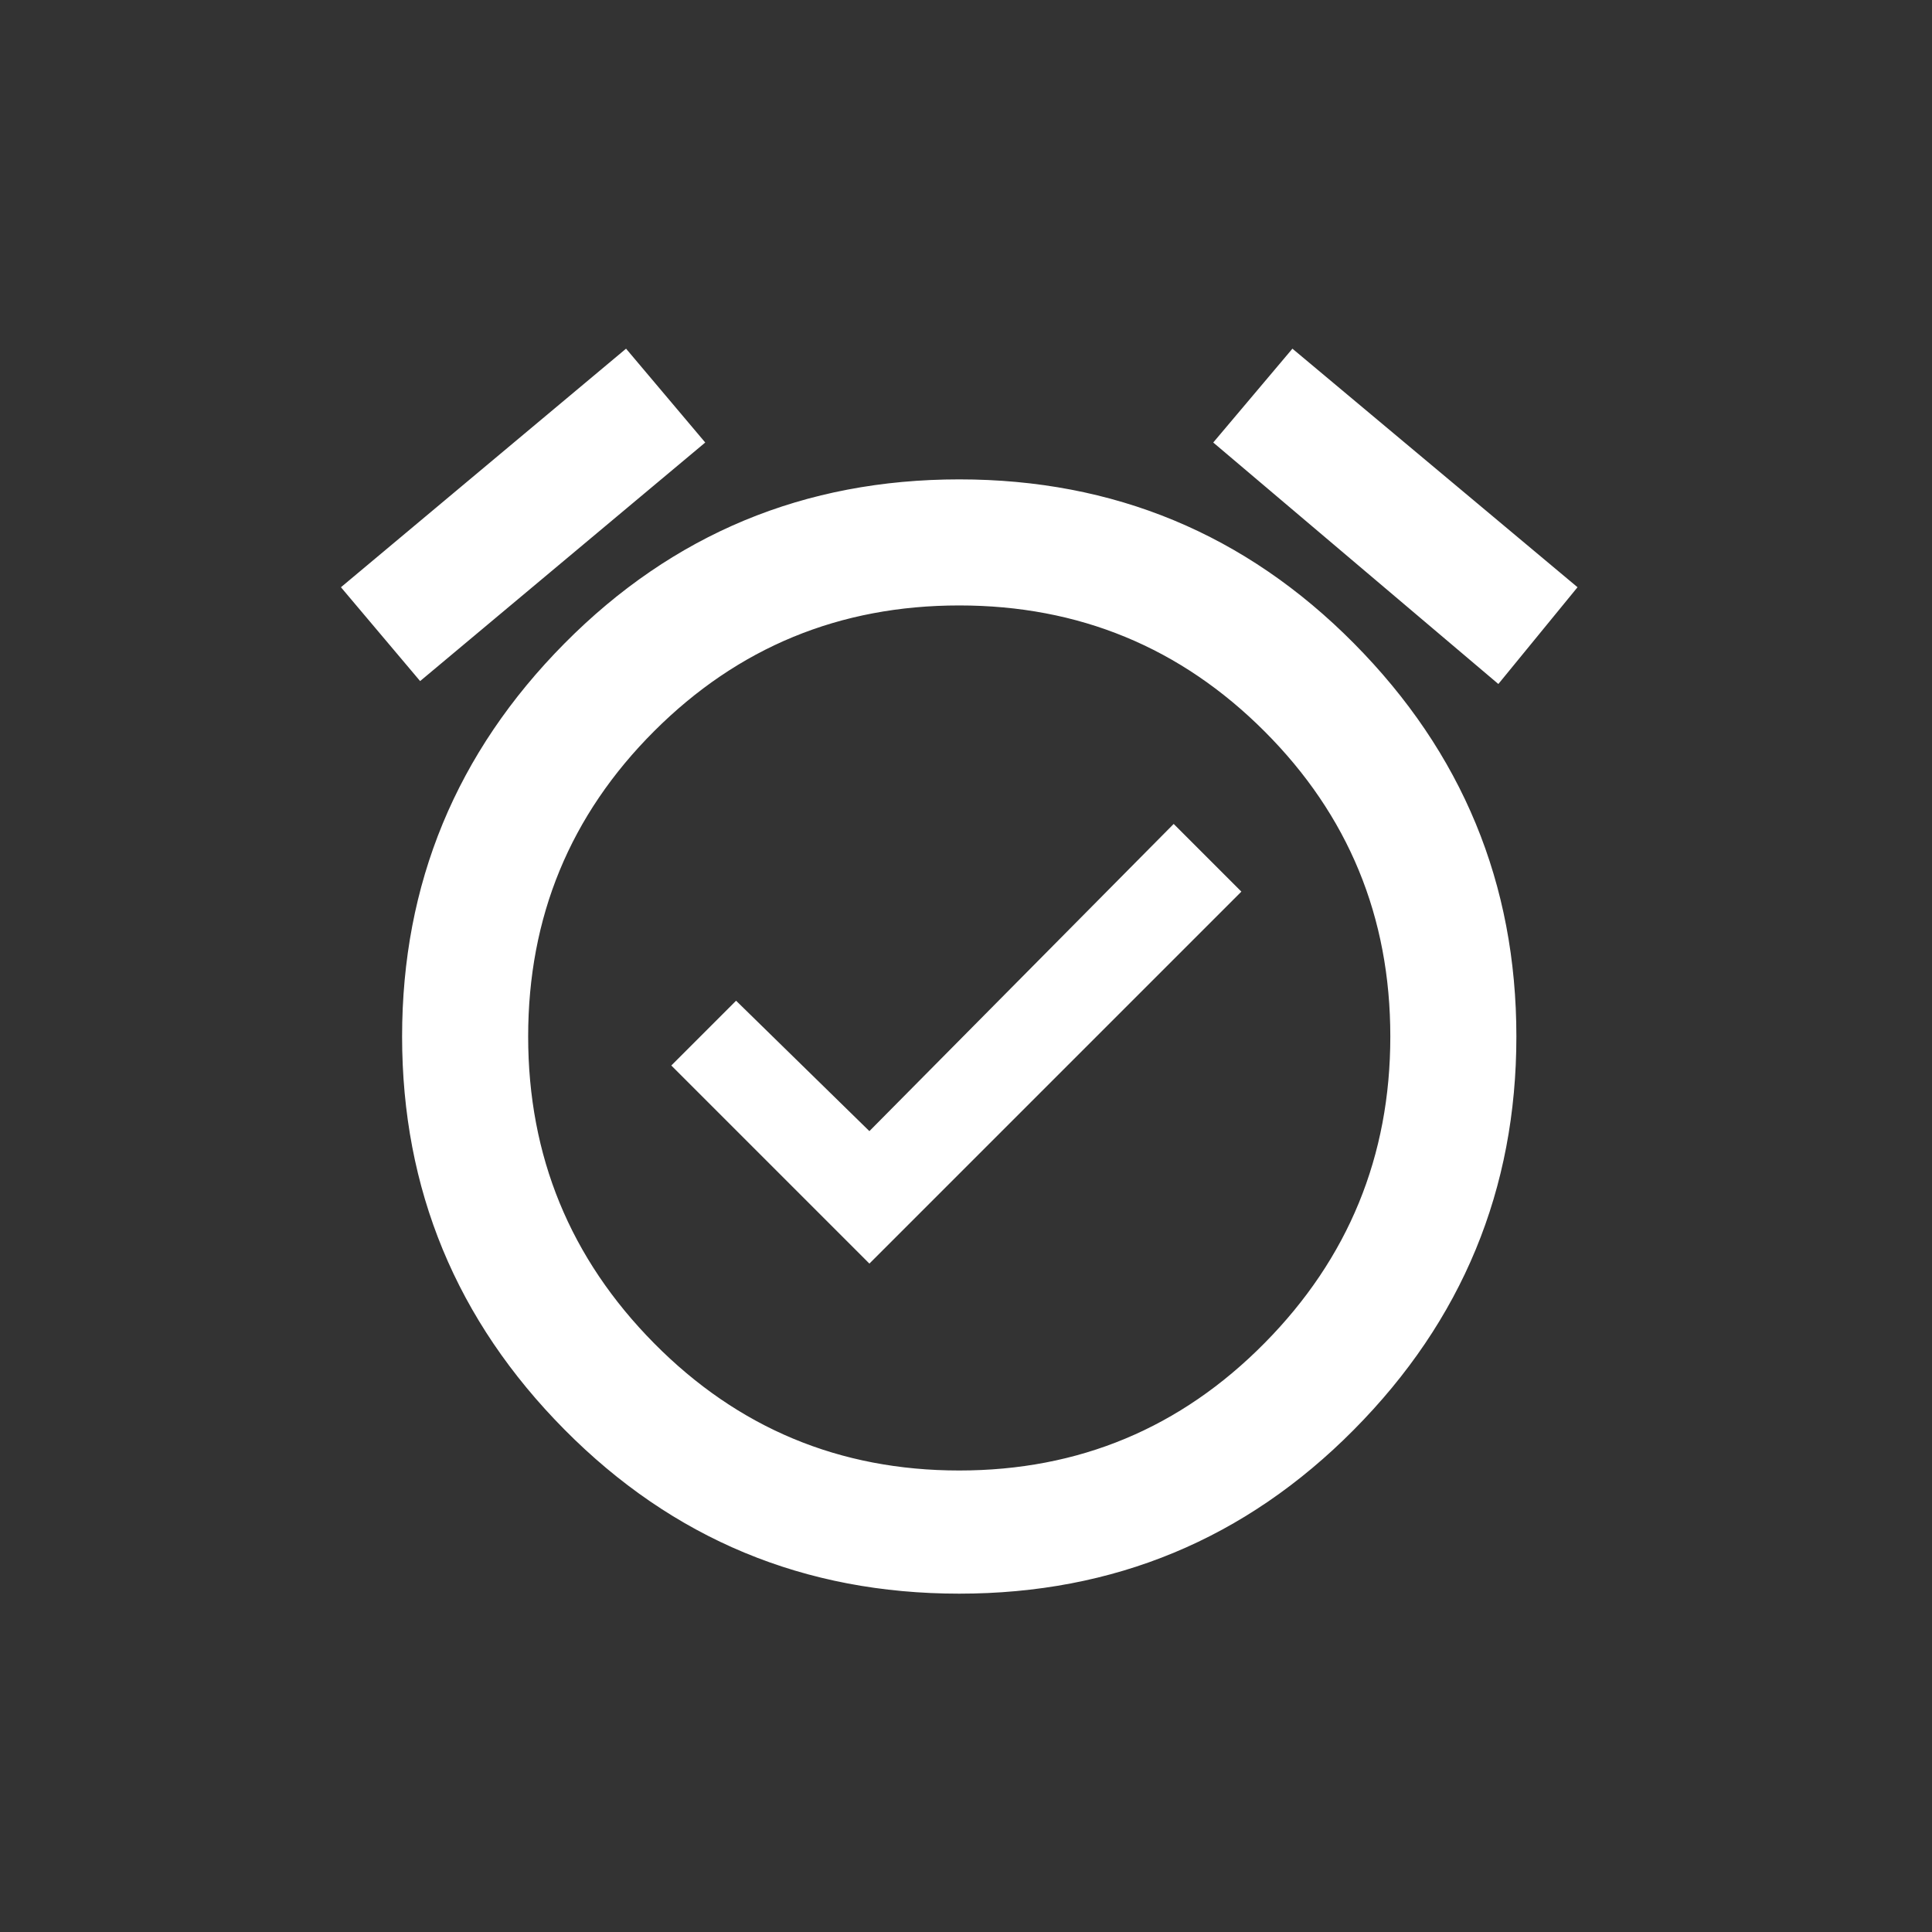 <svg xmlns="http://www.w3.org/2000/svg" width="24" height="24" viewBox="0 0 24 24" baseProfile="full" version="1.1">
    <rect x="0" y="0" width="24" height="24" fill="#333333" stroke="none"/>
    <g transform="scale(0.018,-0.018) translate(150, -1100)">
        <path fill="rgb(255,255,255)" stroke="rgb(255,255,255)" d="M450 318.667l210 212 46-46-256-256-136 136 44 44zM512 84.667q124 0 211 88t87 212-87 211-211 87-211-87-87-211 87-212 211-88zM512 768.667q160 0 272-113t112-271-112-271-272-113-272 113-112 271 112 271 272 113zM336 794.667l-196-164-54 64 196 164zM938 694.667l-54-66-196 166 54 64z" />
    </g>
</svg>